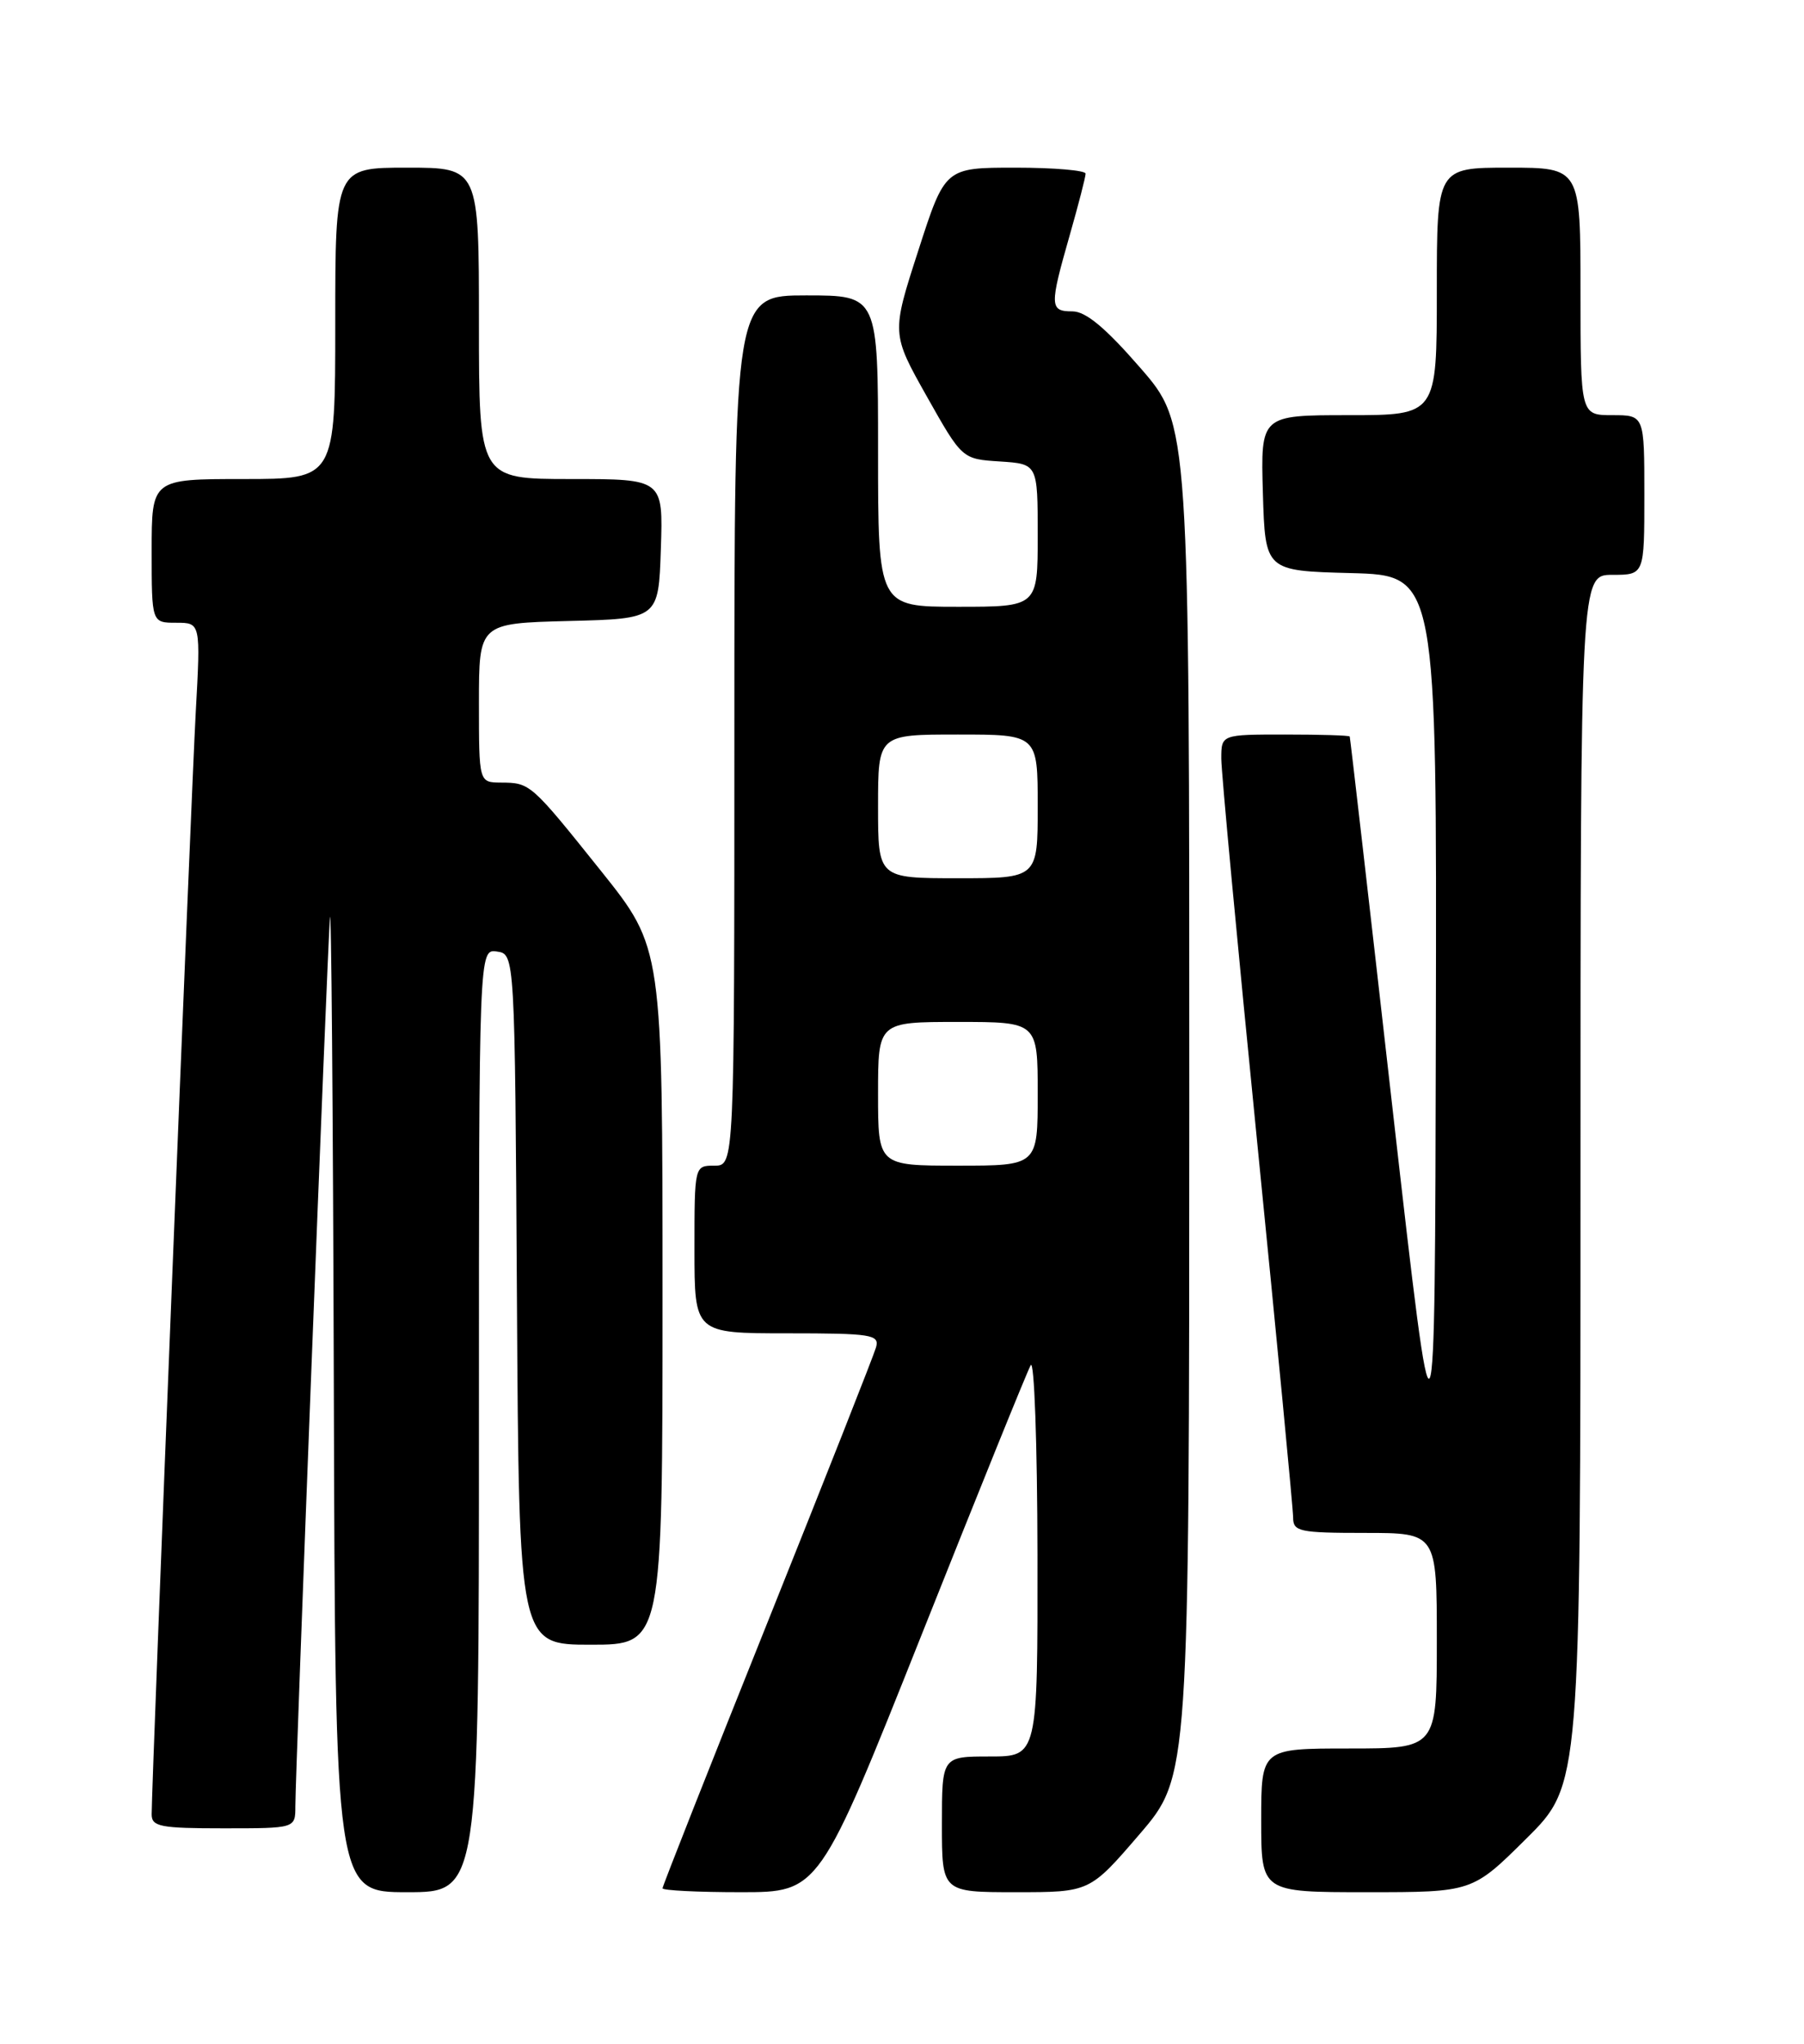 <?xml version="1.0" encoding="UTF-8" standalone="no"?>
<!DOCTYPE svg PUBLIC "-//W3C//DTD SVG 1.1//EN" "http://www.w3.org/Graphics/SVG/1.1/DTD/svg11.dtd" >
<svg xmlns="http://www.w3.org/2000/svg" xmlns:xlink="http://www.w3.org/1999/xlink" version="1.1" viewBox="0 0 226 256">
 <g >
 <path fill="currentColor"
d=" M 60.00 177.93 C 60.00 118.86 60.00 118.86 62.25 119.18 C 64.50 119.50 64.50 119.50 64.76 162.75 C 65.02 206.00 65.02 206.00 74.01 206.00 C 83.00 206.00 83.00 206.00 83.00 162.36 C 83.00 118.73 83.00 118.73 75.31 109.11 C 66.49 98.09 66.43 98.04 62.75 98.02 C 60.00 98.00 60.00 98.00 60.00 88.03 C 60.00 78.07 60.00 78.07 71.25 77.78 C 82.50 77.50 82.50 77.50 82.79 68.75 C 83.08 60.00 83.08 60.00 71.54 60.00 C 60.00 60.00 60.00 60.00 60.00 40.50 C 60.00 21.00 60.00 21.00 51.00 21.00 C 42.00 21.00 42.00 21.00 42.00 40.50 C 42.00 60.00 42.00 60.00 30.50 60.00 C 19.00 60.00 19.00 60.00 19.00 69.00 C 19.00 78.00 19.00 78.00 22.07 78.00 C 25.14 78.00 25.14 78.00 24.52 89.25 C 23.95 99.58 19.00 223.24 19.00 227.25 C 19.00 228.79 20.09 229.00 28.00 229.00 C 37.00 229.00 37.00 229.00 37.00 226.26 C 37.00 222.15 40.96 120.20 41.33 115.00 C 41.50 112.53 41.72 138.96 41.82 173.75 C 42.00 237.00 42.00 237.00 51.00 237.00 C 60.00 237.00 60.00 237.00 60.00 177.93 Z  M 115.46 204.75 C 122.52 187.01 128.66 171.82 129.12 171.00 C 129.57 170.18 129.95 180.86 129.97 194.75 C 130.00 220.00 130.00 220.00 124.00 220.00 C 118.00 220.00 118.00 220.00 118.00 228.50 C 118.00 237.00 118.00 237.00 127.26 237.00 C 136.52 237.00 136.52 237.00 142.75 229.75 C 148.98 222.50 148.98 222.50 148.99 137.82 C 149.00 53.14 149.00 53.14 142.85 46.07 C 138.49 41.05 136.02 39.00 134.35 39.00 C 131.49 39.00 131.47 38.35 134.00 29.50 C 135.10 25.65 136.00 22.17 136.00 21.75 C 136.00 21.34 132.04 21.00 127.20 21.00 C 118.39 21.00 118.39 21.00 115.04 31.39 C 111.68 41.78 111.68 41.78 116.10 49.64 C 120.53 57.50 120.53 57.50 125.27 57.80 C 130.00 58.11 130.00 58.11 130.00 67.05 C 130.00 76.00 130.00 76.00 120.00 76.00 C 110.00 76.00 110.00 76.00 110.00 56.50 C 110.00 37.00 110.00 37.00 101.00 37.00 C 92.00 37.00 92.00 37.00 92.00 91.50 C 92.00 146.00 92.00 146.00 89.50 146.00 C 87.00 146.00 87.00 146.00 87.00 156.50 C 87.00 167.00 87.00 167.00 98.62 167.00 C 109.20 167.00 110.19 167.16 109.75 168.75 C 109.48 169.71 103.35 185.24 96.13 203.26 C 88.91 221.27 83.00 236.24 83.00 236.51 C 83.00 236.78 87.41 237.00 92.81 237.00 C 102.62 237.00 102.62 237.00 115.46 204.75 Z  M 191.22 230.28 C 198.00 223.55 198.00 223.55 198.00 147.78 C 198.00 72.00 198.00 72.00 202.00 72.00 C 206.00 72.00 206.00 72.00 206.00 62.00 C 206.00 52.00 206.00 52.00 202.00 52.00 C 198.00 52.00 198.00 52.00 198.00 36.50 C 198.00 21.00 198.00 21.00 189.00 21.00 C 180.00 21.00 180.00 21.00 180.00 36.50 C 180.00 52.00 180.00 52.00 168.96 52.00 C 157.93 52.00 157.93 52.00 158.21 61.75 C 158.50 71.50 158.50 71.50 169.25 71.78 C 180.00 72.07 180.00 72.07 179.88 128.78 C 179.76 185.50 179.76 185.50 174.47 139.00 C 171.57 113.42 169.15 92.39 169.09 92.25 C 169.04 92.11 165.40 92.00 161.00 92.00 C 153.00 92.00 153.00 92.00 153.00 95.03 C 153.00 96.70 155.03 118.33 157.50 143.11 C 159.97 167.89 162.00 189.02 162.00 190.08 C 162.00 191.83 162.79 192.00 171.00 192.00 C 180.00 192.00 180.00 192.00 180.00 205.50 C 180.00 219.00 180.00 219.00 169.00 219.00 C 158.00 219.00 158.00 219.00 158.00 228.00 C 158.00 237.00 158.00 237.00 171.22 237.00 C 184.45 237.00 184.45 237.00 191.22 230.28 Z  M 110.00 137.00 C 110.00 128.00 110.00 128.00 120.00 128.00 C 130.00 128.00 130.00 128.00 130.00 137.00 C 130.00 146.00 130.00 146.00 120.00 146.00 C 110.00 146.00 110.00 146.00 110.00 137.00 Z  M 110.00 101.00 C 110.00 92.00 110.00 92.00 120.00 92.00 C 130.00 92.00 130.00 92.00 130.00 101.00 C 130.00 110.00 130.00 110.00 120.00 110.00 C 110.00 110.00 110.00 110.00 110.00 101.00 Z "/>
</g>
</svg>